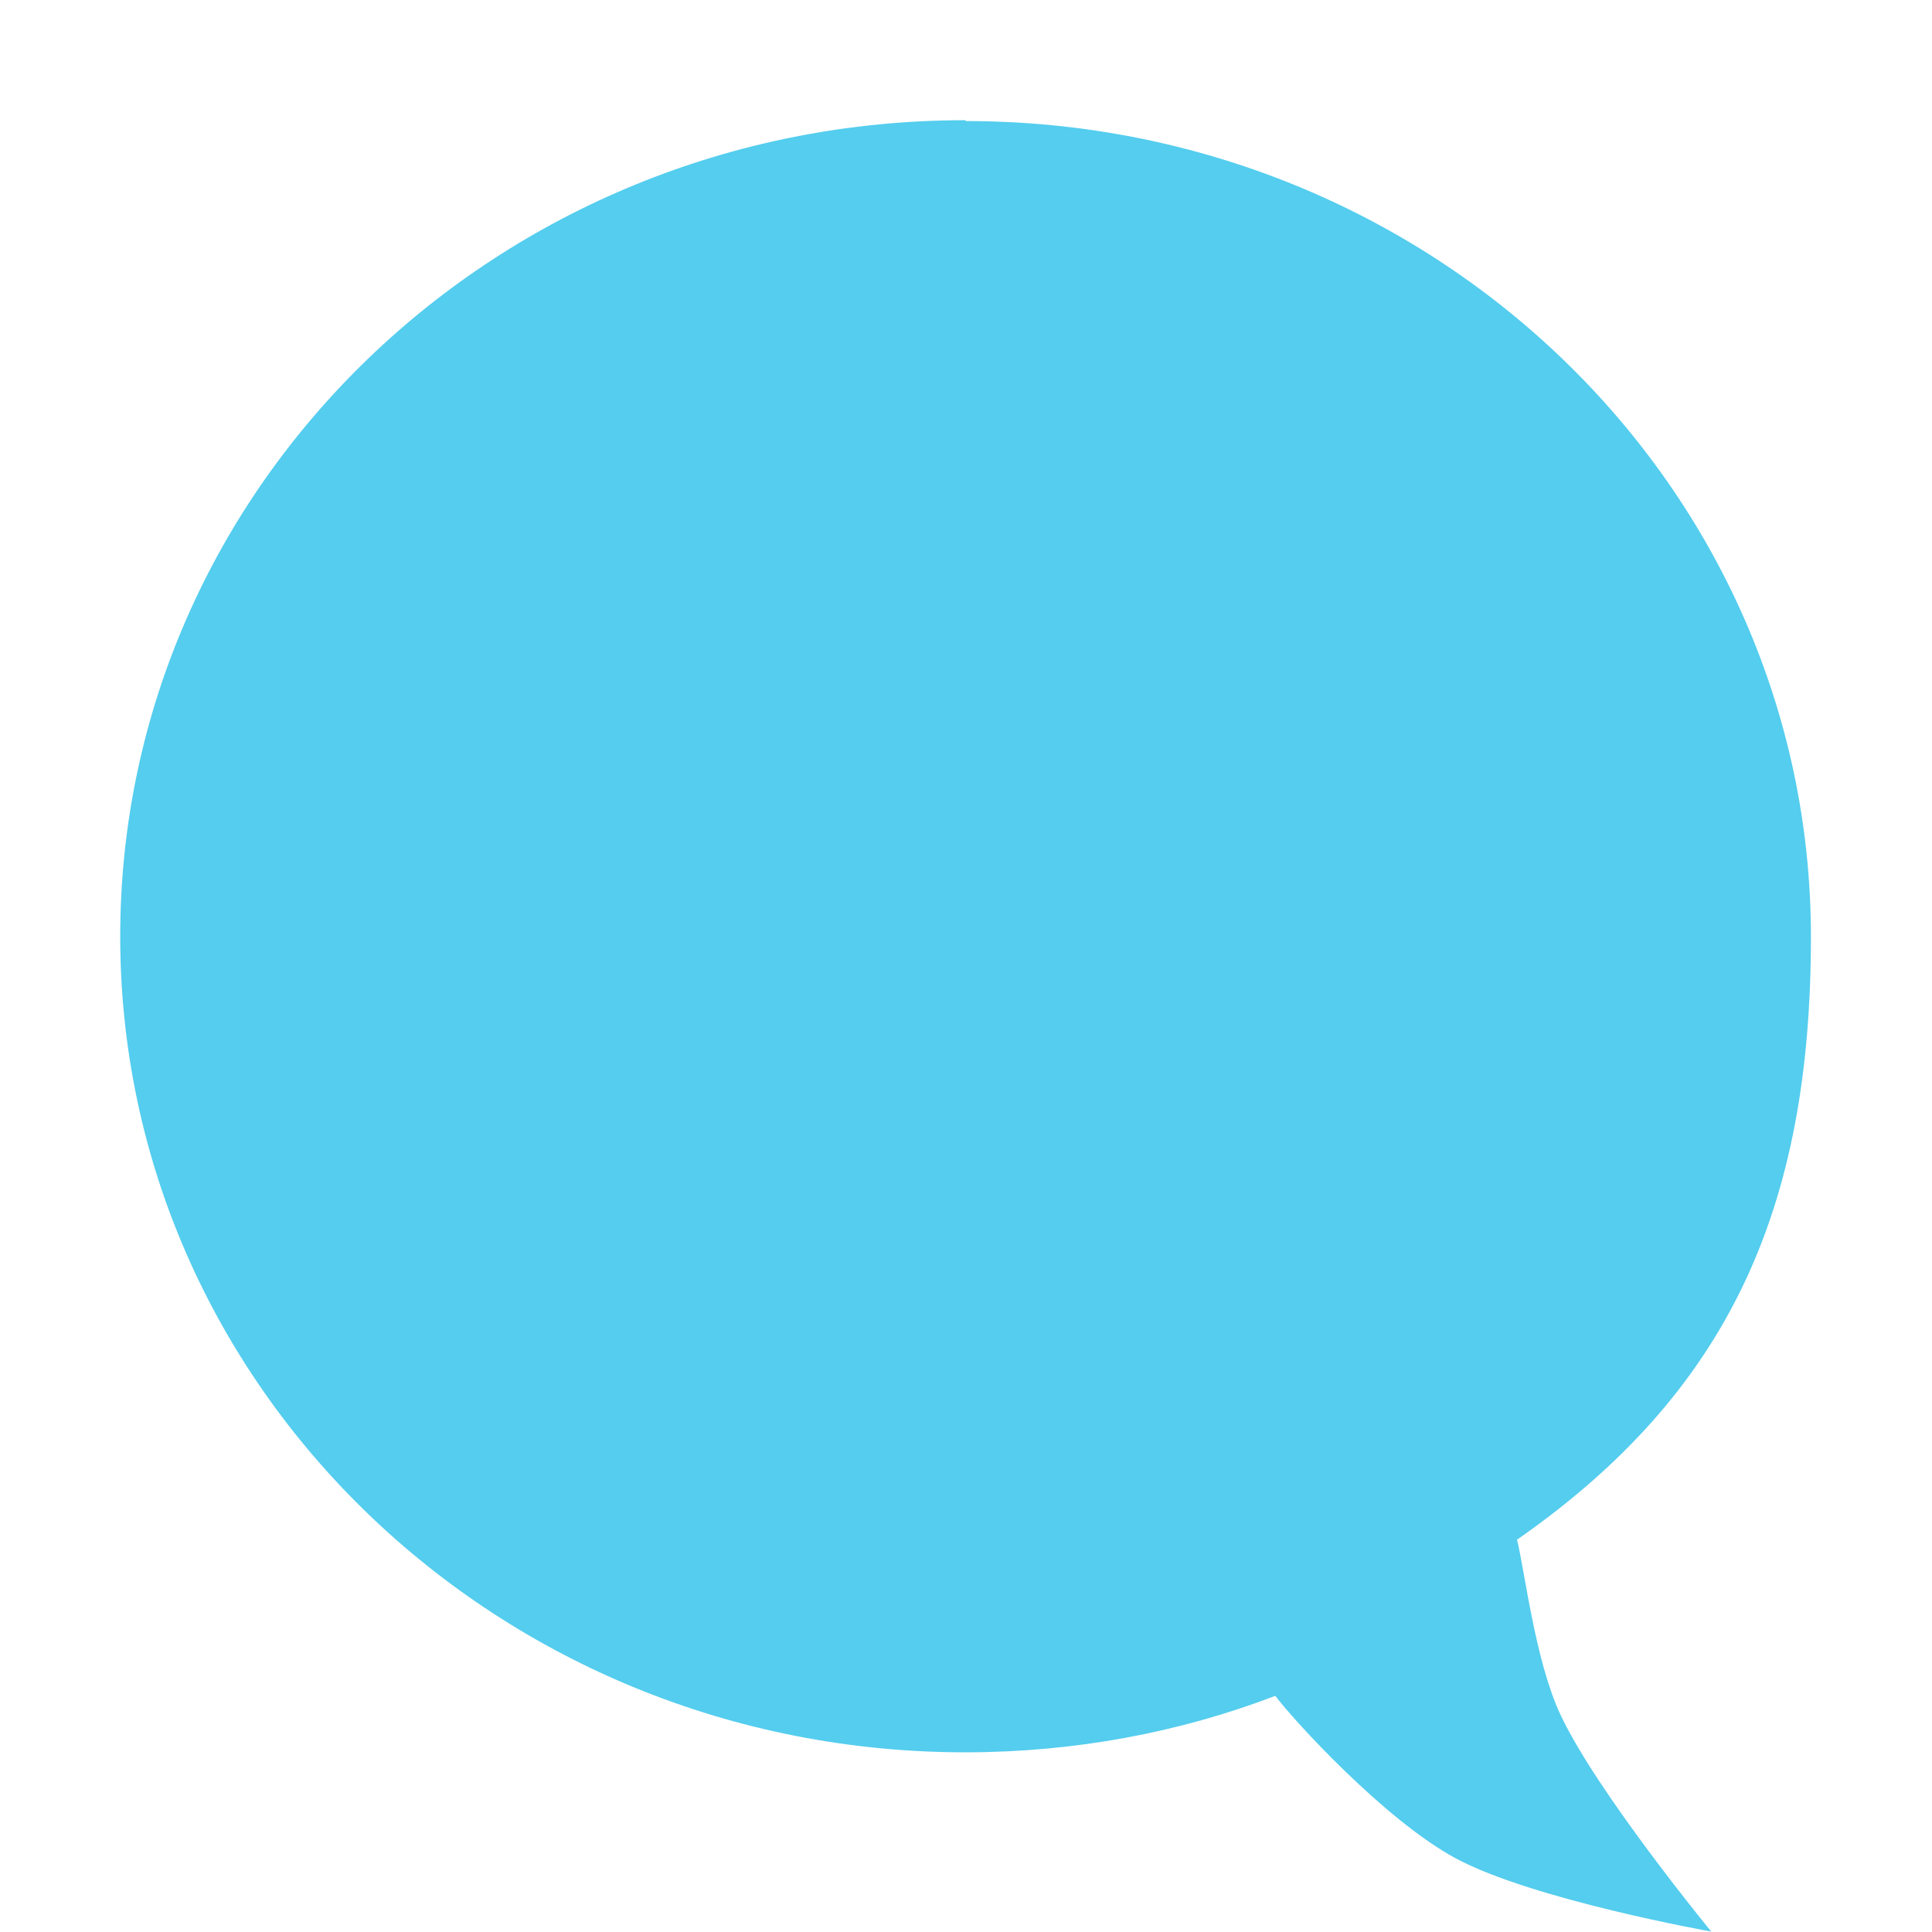 <svg xmlns="http://www.w3.org/2000/svg" viewBox="0 0 4.516 4.516" height="16" width="16">
 <path d="m 2.258 0.283 c 1.091 0 1.975 0.853 1.975 1.907 0 0.635 -0.192 1.064 -0.687 1.409 0.018 0.072 0.042 0.281 0.101 0.408 0.085 0.182 0.353 0.508 0.353 0.508 0 0 -0.416 -0.074 -0.597 -0.171 c -0.167 -0.09 -0.381 -0.325 -0.422 -0.38 -0.225 0.086 -0.47 0.132 -0.725 0.132 c -1.091 0 -1.975 -0.853 -1.975 -1.907 0 -1.055 0.884 -1.908 1.975 -1.908" style="fill:#54cdee;fill-opacity:1;stroke:none;fill-rule:nonzero"/>
</svg>
